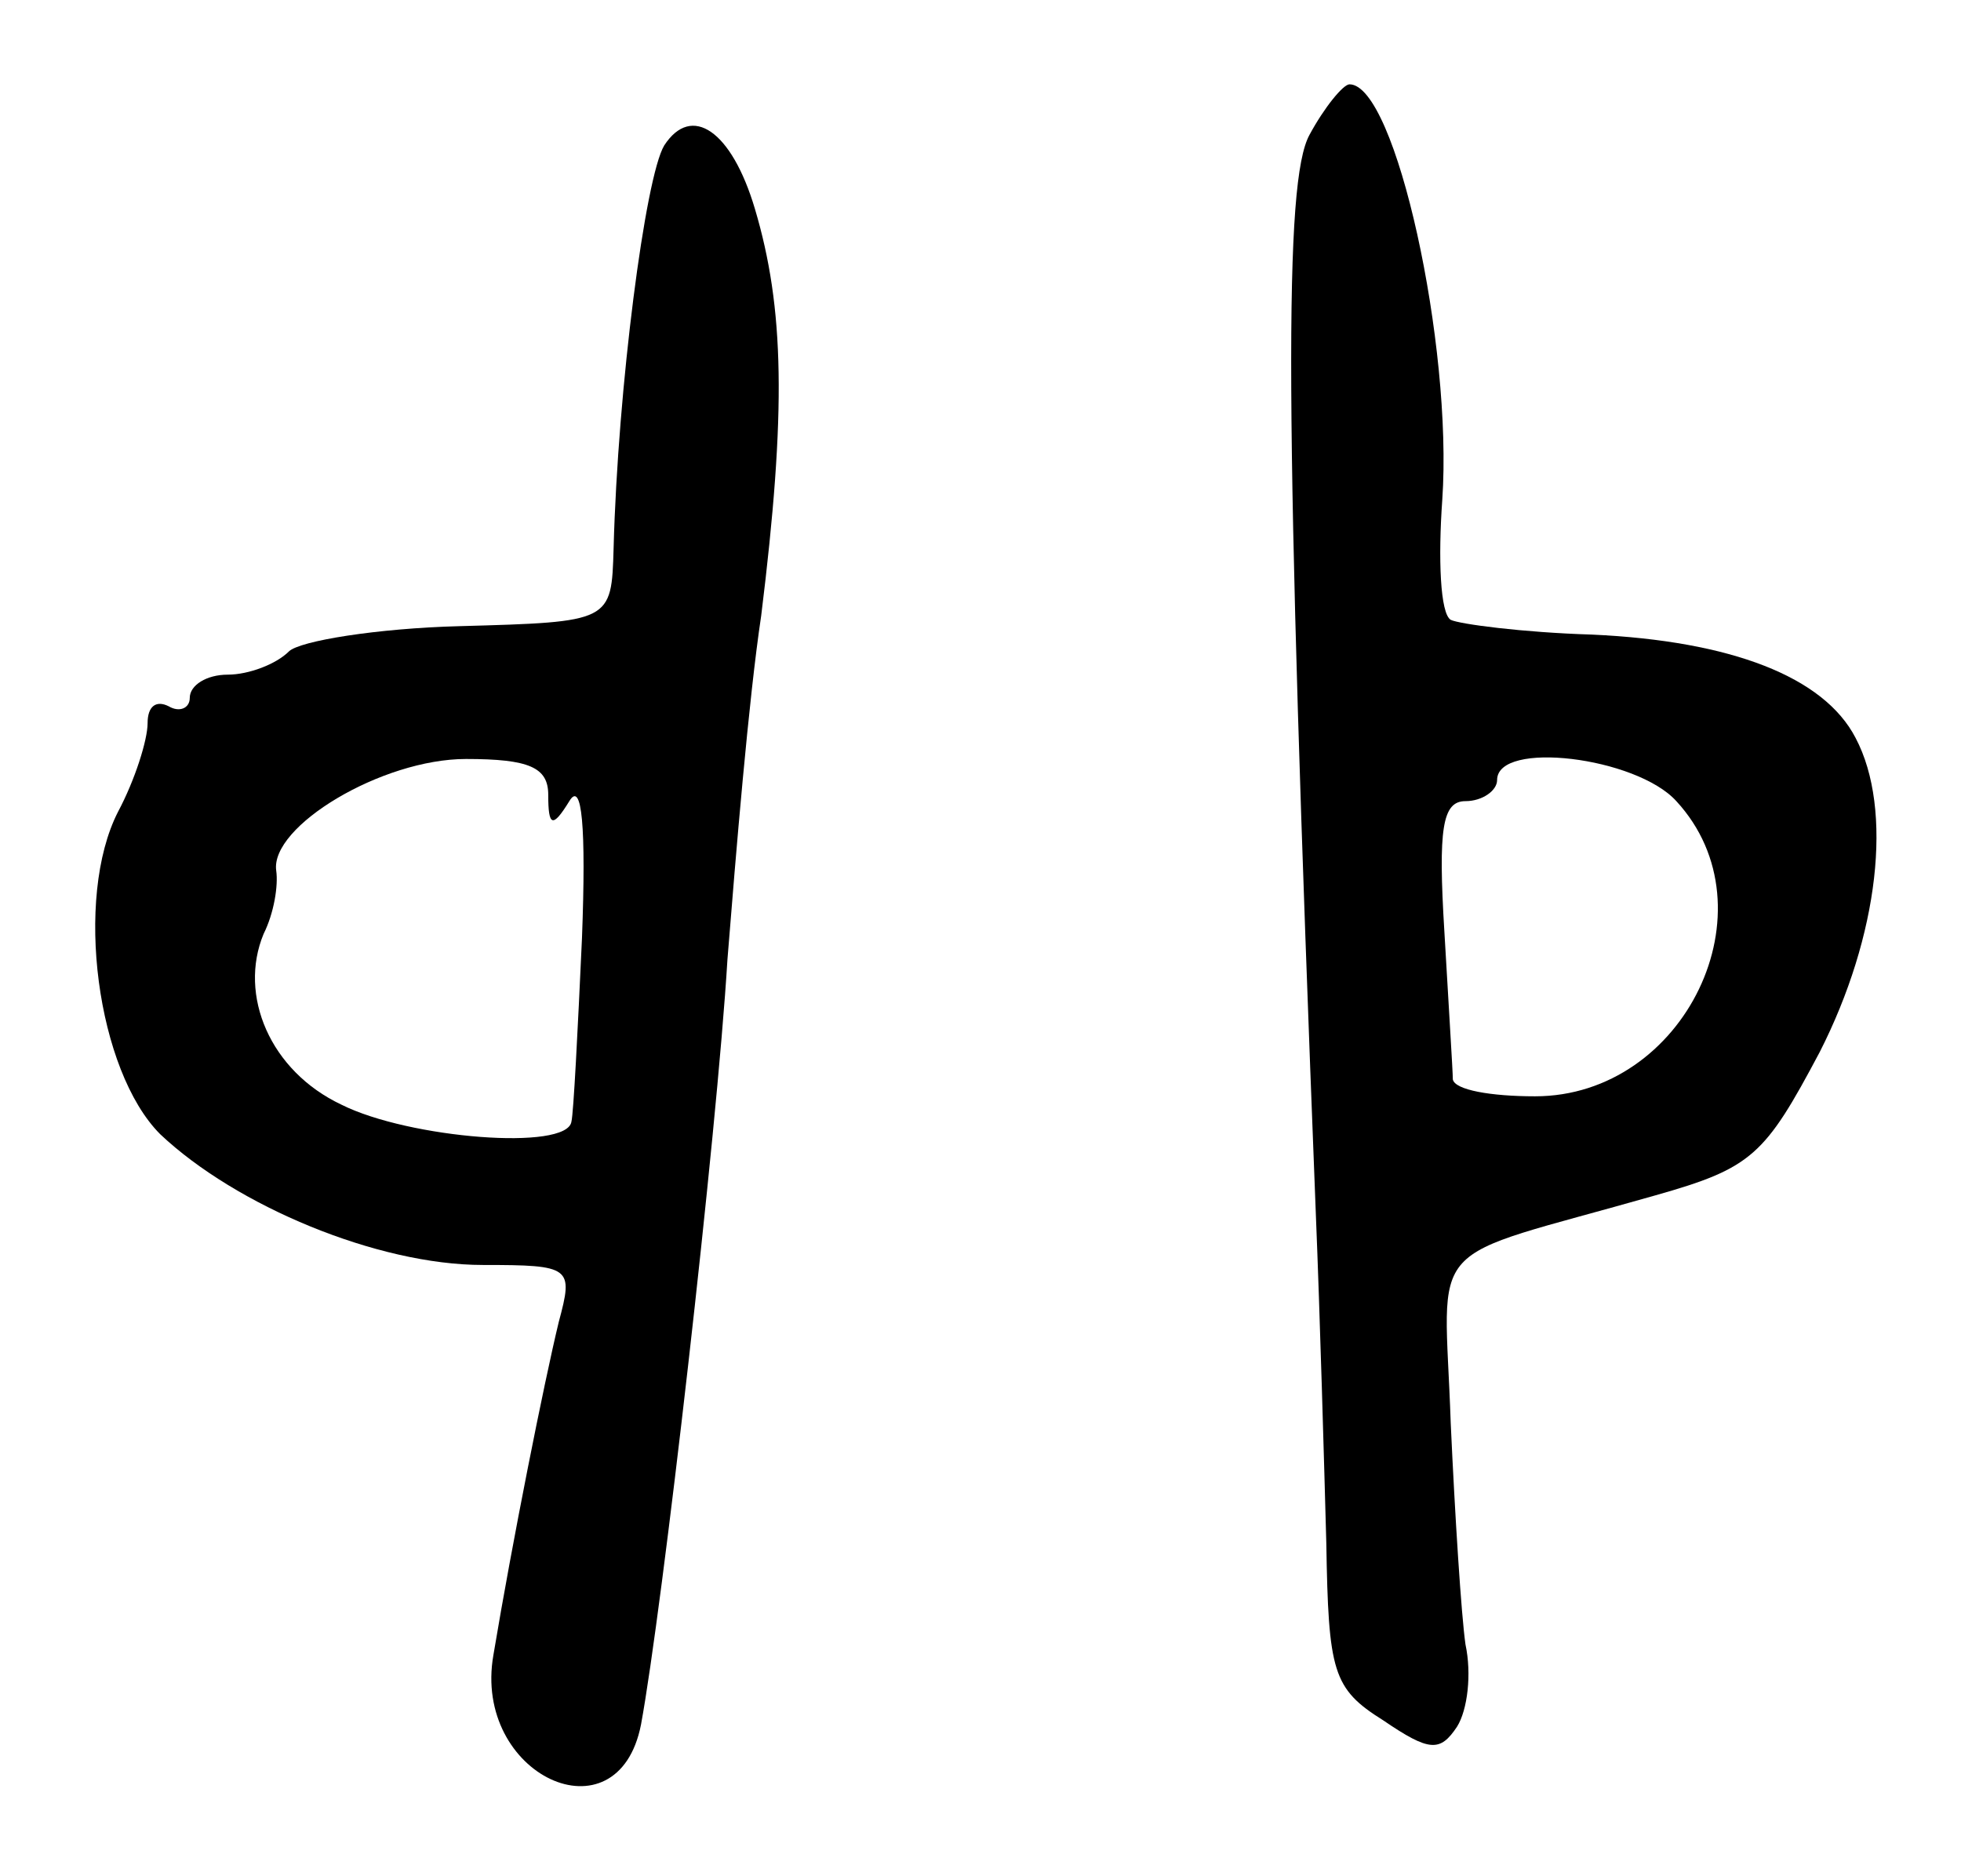 <svg version="1.0" xmlns="http://www.w3.org/2000/svg"
 width="93pt" height="89pt" viewBox="0 0 93 89"
 preserveAspectRatio="xMidYMid meet">
<g transform="translate(0,89) scale(0.1,-0.1)"
fill="#000000" stroke="none">
<path d="M621 826 c-12 -22 -12 -129 3 -511 2 -49 4 -120 5 -157 1 -61 3 -69
27 -84 22 -15 27 -15 35 -3 5 8 7 25 4 39 -2 14 -5 61 -7 105 -3 90 -15 76 97
108 46 13 52 19 78 68 28 55 35 115 17 149 -15 29 -59 46 -125 49 -33 1 -63 5
-67 7 -5 3 -6 29 -4 57 5 73 -22 197 -44 197 -3 0 -12 -11 -19 -24z m174 -316
c47 -51 4 -140 -67 -140 -21 0 -38 3 -39 8 0 4 -2 35 -4 70 -3 49 -1 62 10 62
8 0 15 5 15 10 0 19 66 11 85 -10z"/>
<path d="M315 821 c-9 -15 -22 -115 -24 -191 -1 -35 -1 -35 -73 -37 -39 -1
-76 -7 -81 -12 -6 -6 -19 -11 -29 -11 -10 0 -18 -5 -18 -11 0 -5 -5 -7 -10 -4
-6 3 -10 0 -10 -8 0 -8 -6 -27 -14 -42 -21 -41 -10 -123 20 -153 36 -34 103
-62 153 -62 42 0 43 -1 36 -27 -7 -29 -22 -104 -31 -158 -10 -57 59 -89 70
-33 10 54 36 280 41 363 4 50 10 123 16 163 12 97 11 146 -3 193 -11 37 -30
50 -43 30z m-55 -308 c0 -15 2 -16 10 -3 6 10 8 -12 6 -65 -2 -44 -4 -83 -5
-87 -2 -14 -77 -8 -109 8 -34 16 -49 52 -37 81 5 10 7 23 6 30 -3 21 50 53 90
53 30 0 39 -4 39 -17z"/>
</g>
</svg>
